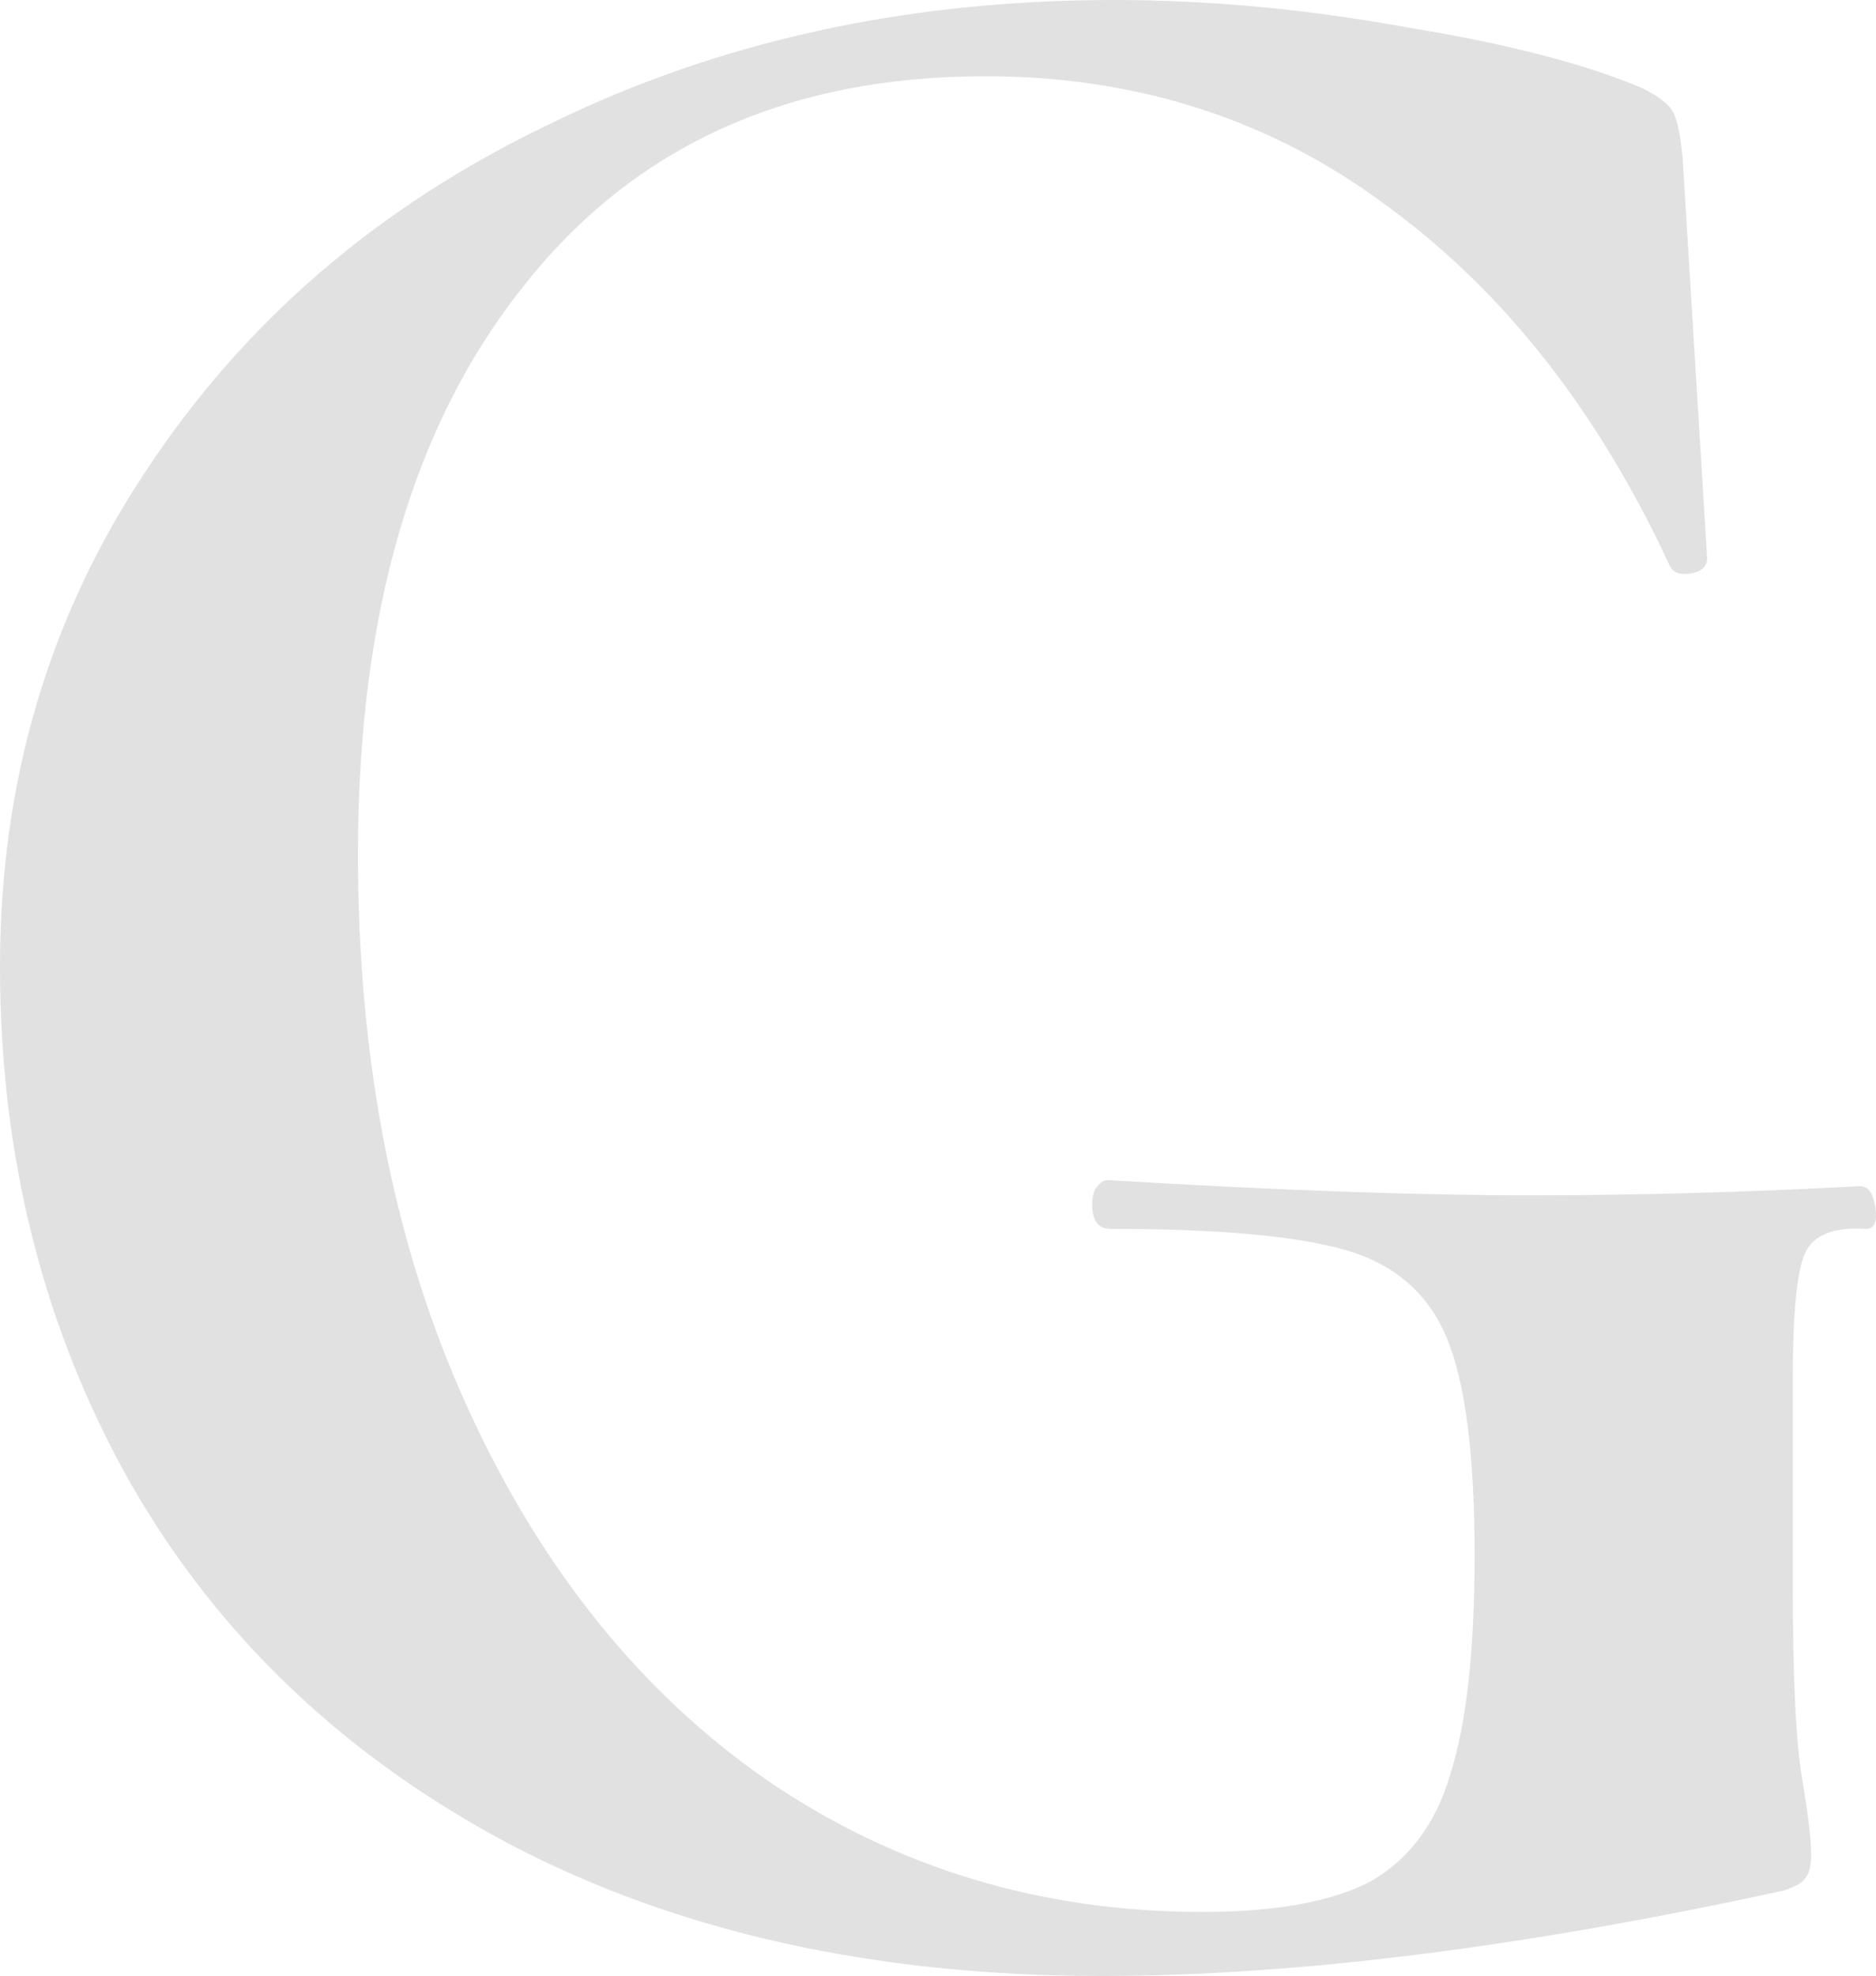 <svg width="360" height="379" viewBox="0 0 360 379" fill="none" xmlns="http://www.w3.org/2000/svg">
<path opacity="0.8" d="M211.35 379C167.906 379 130.137 370.617 98.043 353.85C66.34 337.084 42.074 314.079 25.244 284.835C8.415 255.201 -0 222.058 -0 185.406C-0 149.923 9.393 118.145 28.18 90.071C46.967 61.607 72.603 39.577 105.088 23.98C137.573 7.993 173.777 0 213.699 0C232.094 0 250.88 1.755 270.059 5.264C289.237 8.383 304.305 12.282 315.264 16.961C318.395 18.521 320.352 20.081 321.135 21.64C321.918 23.2 322.505 26.125 322.896 30.414L327.593 107.032C327.593 108.592 326.614 109.567 324.657 109.957C322.7 110.347 321.331 109.957 320.548 108.787C306.849 79.153 288.845 56.148 266.536 39.772C244.227 23.005 218.395 14.622 189.041 14.622C151.076 14.622 121.526 28.074 100.391 54.978C79.256 81.493 68.689 117.755 68.689 163.765C68.689 203.927 75.734 239.409 89.824 270.213C103.914 301.016 123.092 324.801 147.358 341.568C172.016 358.334 199.804 366.718 230.724 366.718C244.814 366.718 255.577 364.768 263.014 360.869C270.45 356.58 275.538 349.756 278.278 340.398C281.409 330.65 282.974 316.613 282.974 298.287C282.974 279.181 281.213 265.339 277.691 256.761C274.168 248.183 267.71 242.529 258.317 239.799C248.924 237.07 233.855 235.705 213.111 235.705C210.763 235.705 209.589 234.146 209.589 231.026C209.589 229.856 209.785 228.882 210.176 228.102C210.959 226.932 211.742 226.347 212.524 226.347C245.01 228.297 272.016 229.272 293.542 229.272C313.894 229.272 335.029 228.687 356.947 227.517C358.513 227.517 359.491 228.882 359.882 231.611C360.274 234.341 359.687 235.705 358.121 235.705C351.859 235.315 347.945 236.875 346.38 240.384C344.814 243.894 344.031 251.887 344.031 264.364V304.136C344.031 321.682 344.618 333.964 345.792 340.983C346.967 348.002 347.554 352.876 347.554 355.605C347.554 357.944 347.162 359.504 346.38 360.284C345.988 361.064 344.618 361.844 342.27 362.623C292.172 373.541 248.532 379 211.35 379Z" fill="#D9D9D9"/>
</svg>
